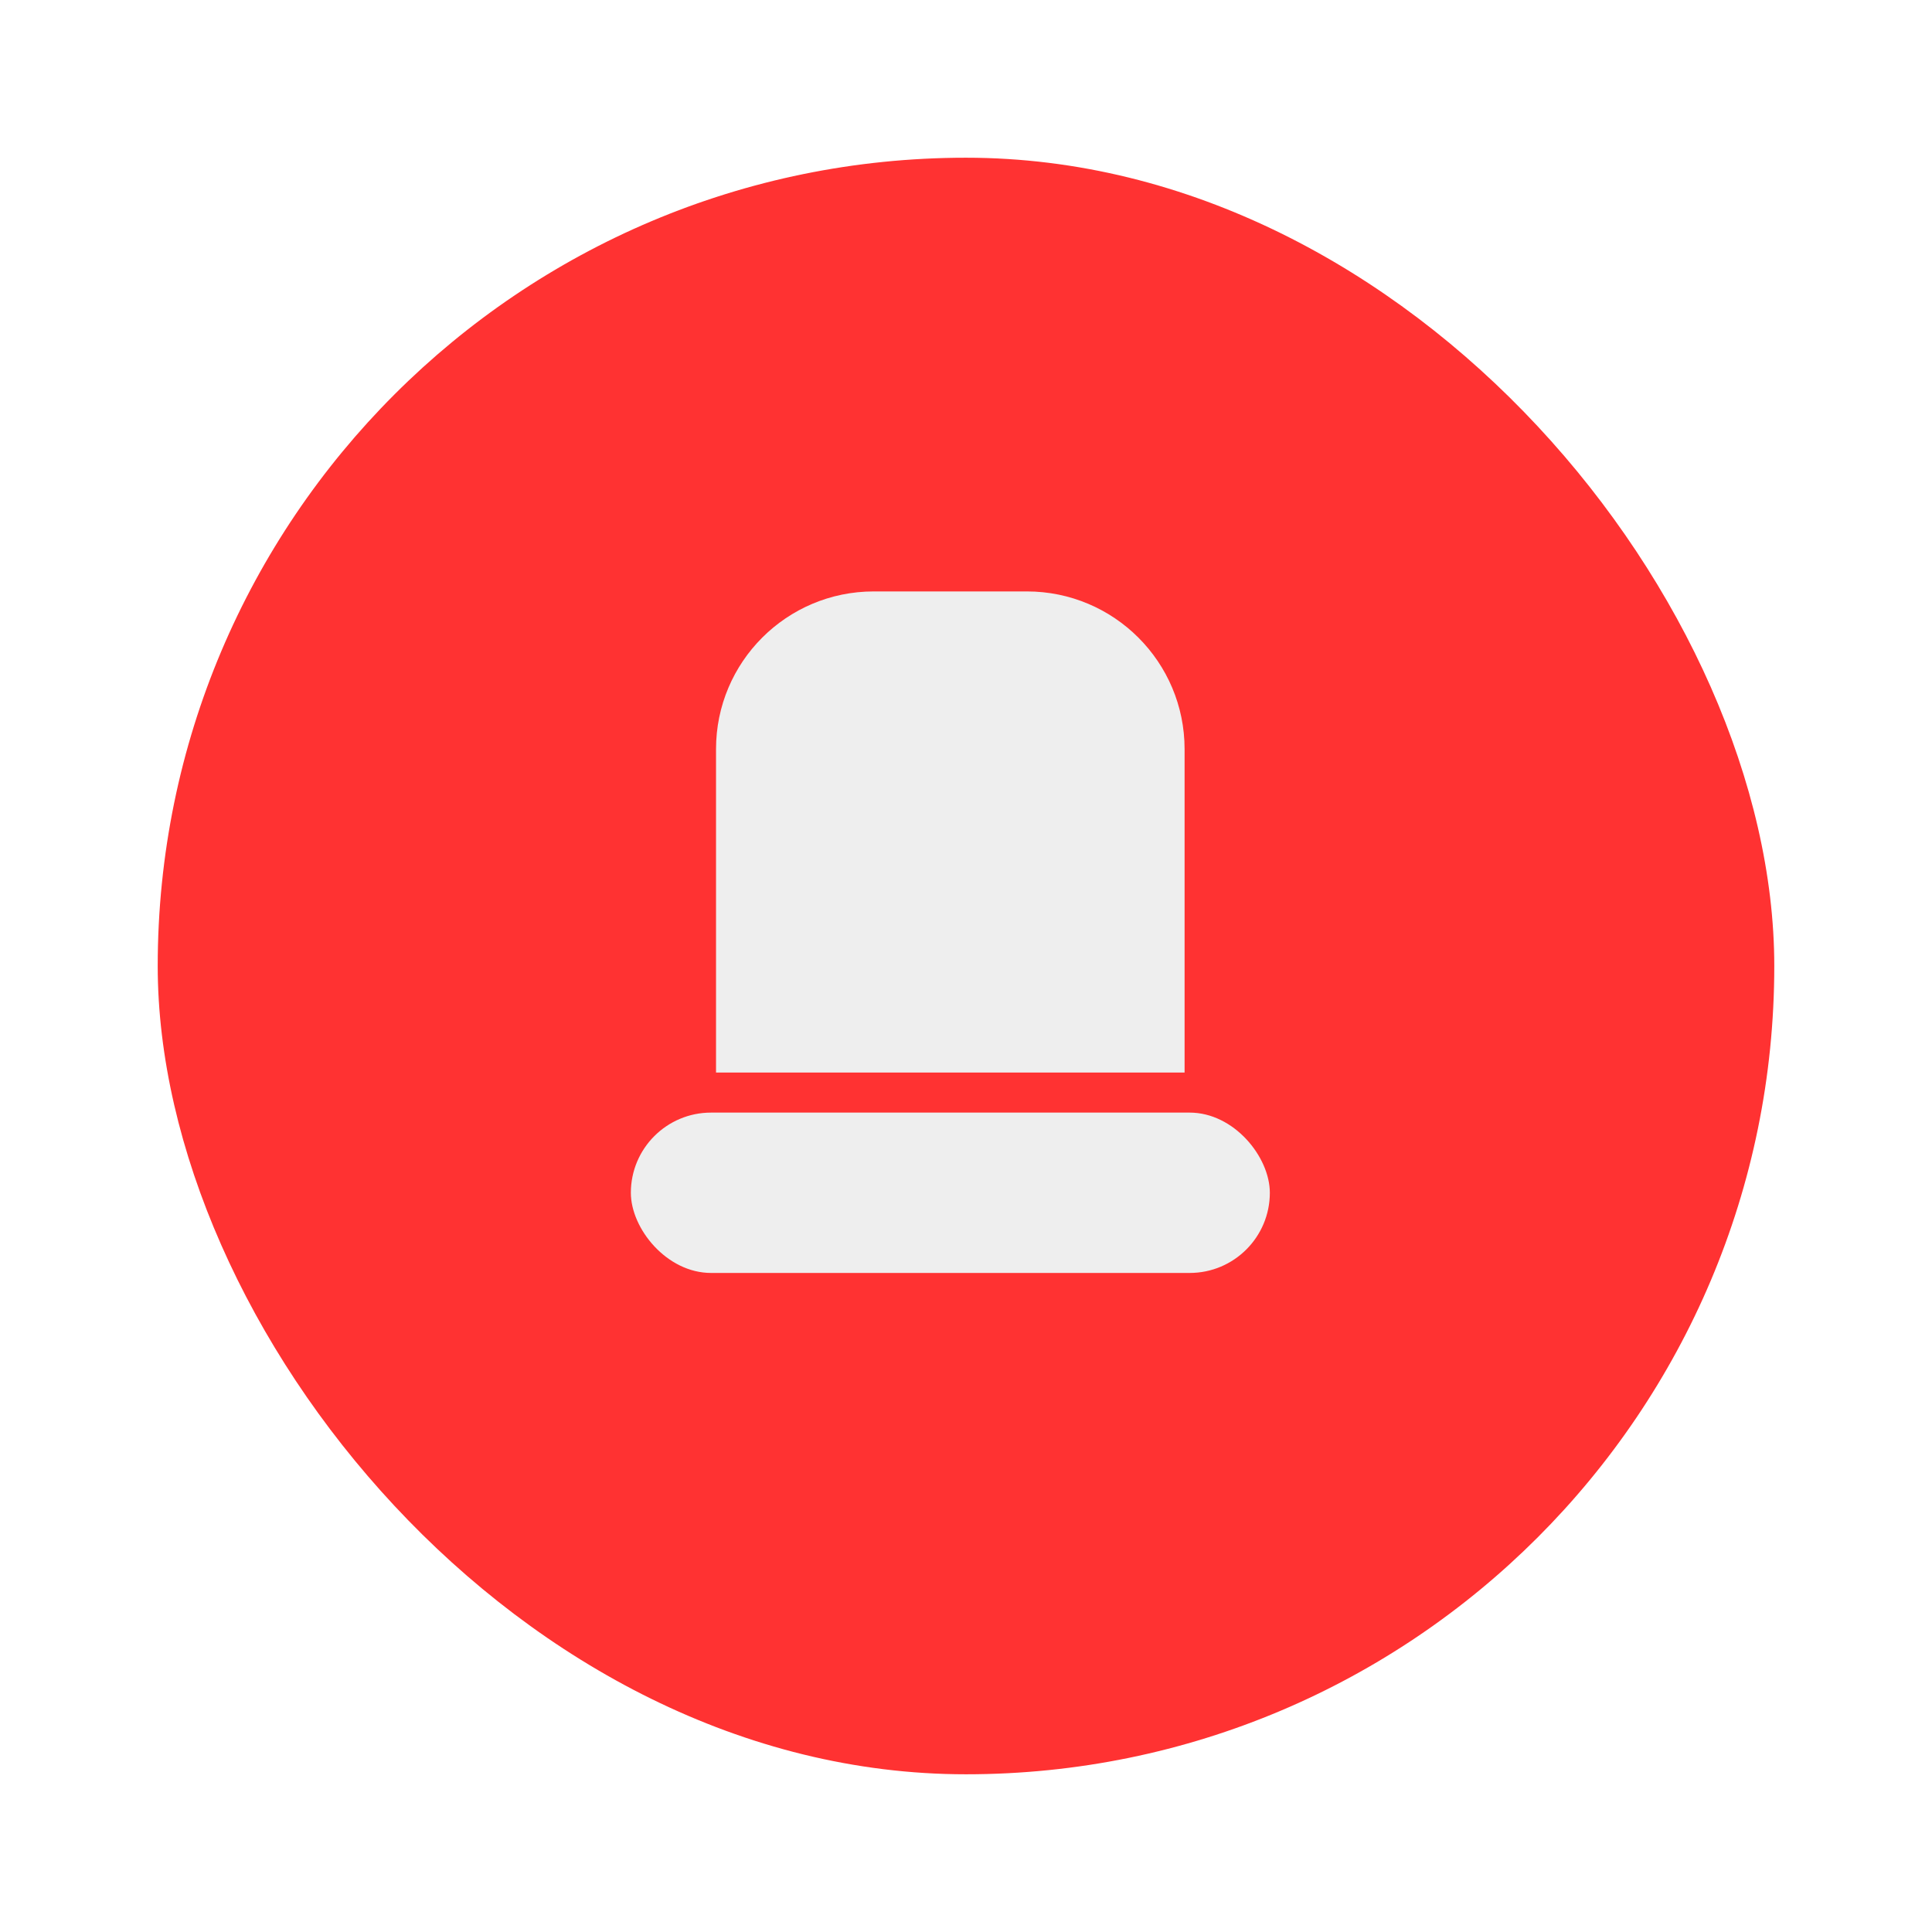 <svg xmlns="http://www.w3.org/2000/svg" width="49" height="49" viewBox="0 0 49 49" fill="none">
  <g filter="url(#filter0_d_2260_6323)">
    <rect x="4" y="3" width="41" height="41" rx="20.5" fill="#FF3232"/>
  </g>
  <path d="M18.16 19C18.16 16.791 19.951 15 22.16 15H26.044C28.253 15 30.044 16.791 30.044 19V27.202H18.16V19Z" fill="#EEEEEE"/>
  <rect x="16" y="28.218" width="16.206" height="4.067" rx="2.034" fill="#EEEEEE"/>
  <defs>
    <filter id="filter0_d_2260_6323" x="0" y="0" width="49" height="49" filterUnits="userSpaceOnUse" color-interpolation-filters="sRGB">
      <feFlood flood-opacity="0" result="BackgroundImageFix"/>
      <feColorMatrix in="SourceAlpha" type="matrix" values="0 0 0 0 0 0 0 0 0 0 0 0 0 0 0 0 0 0 127 0" result="hardAlpha"/>
      <feOffset dy="1"/>
      <feGaussianBlur stdDeviation="2"/>
      <feComposite in2="hardAlpha" operator="out"/>
      <feColorMatrix type="matrix" values="0 0 0 0 0.133 0 0 0 0 0.141 0 0 0 0 0.141 0 0 0 1 0"/>
      <feBlend mode="normal" in2="BackgroundImageFix" result="effect1_dropShadow_2260_6323"/>
      <feBlend mode="normal" in="SourceGraphic" in2="effect1_dropShadow_2260_6323" result="shape"/>
    </filter>
  </defs>
</svg>